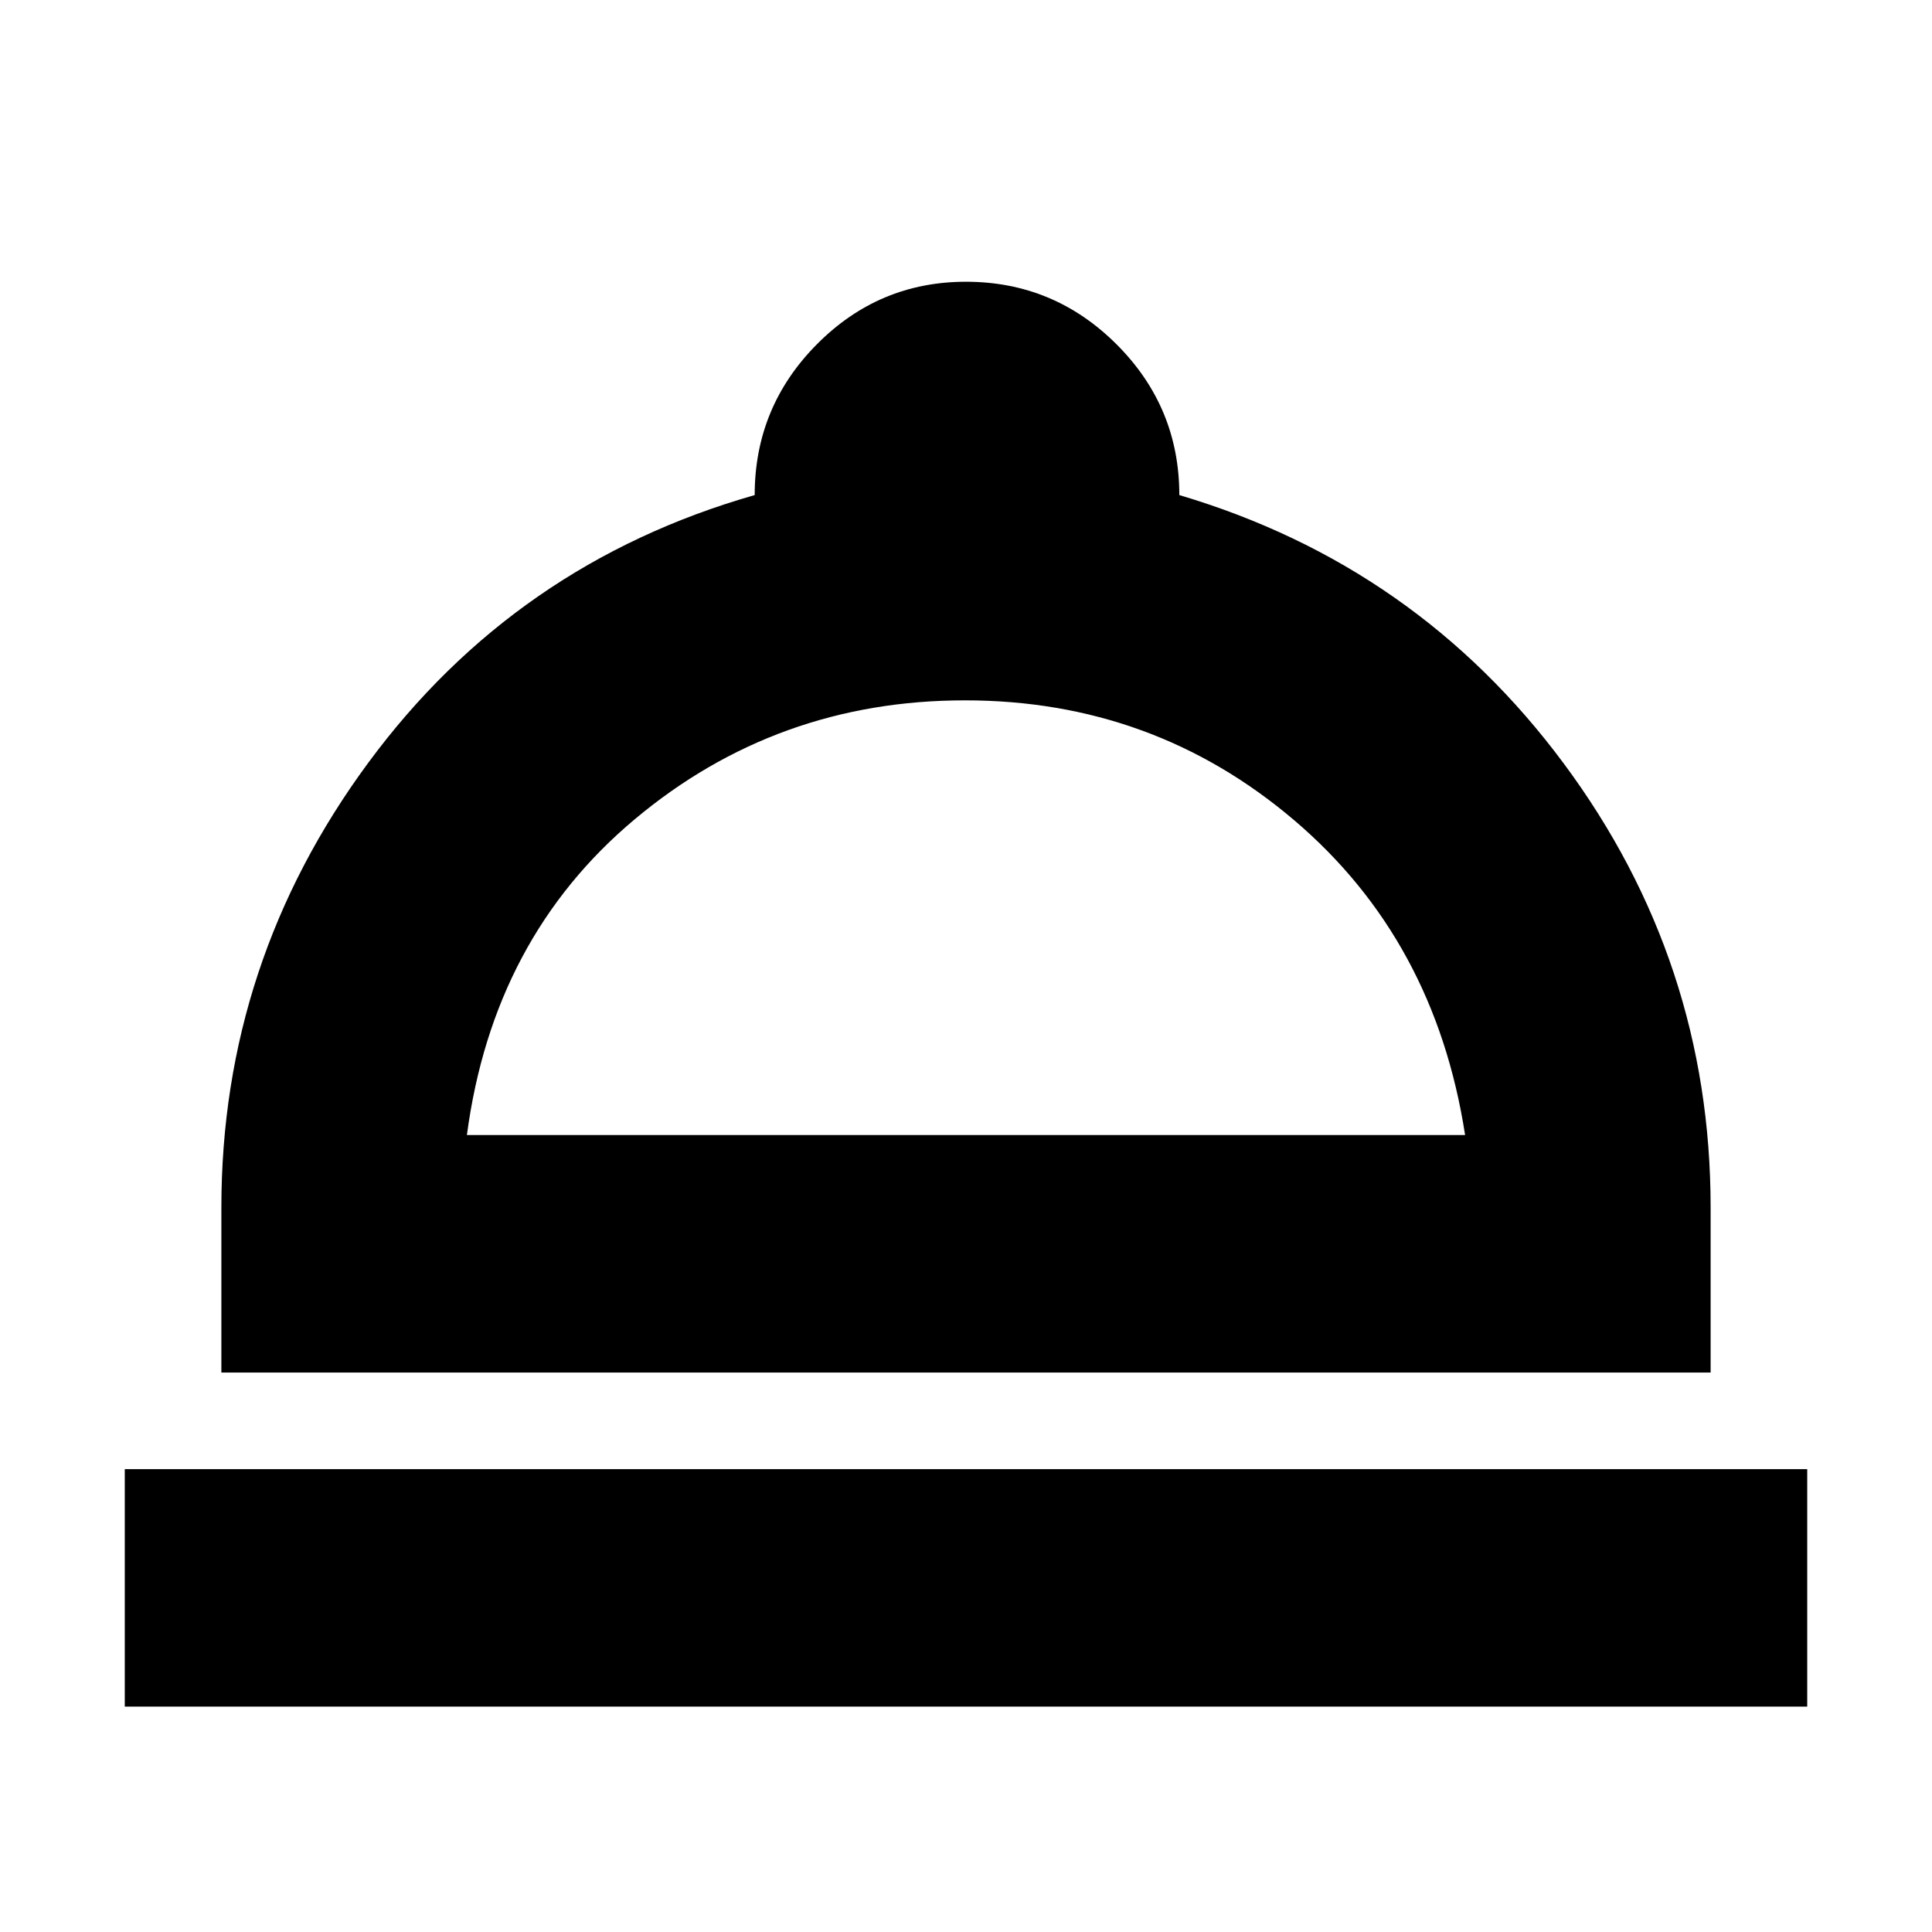 <svg xmlns="http://www.w3.org/2000/svg" height="20" viewBox="0 -960 960 960" width="20"><path d="M62-112v-118h836v118H62Zm48-166v-82q0-122 73-221t192-133q0-43.73 30.84-74.86Q436.68-820 479.98-820q43.72 0 74.87 31.14Q586-757.73 586-714q118 35 191 133.35 73 98.34 73 220.65v82H110Zm122-118h496q-15-97-85-156.5T479.5-612q-93.5 0-164 59T232-396Zm248 0Z"/></svg>